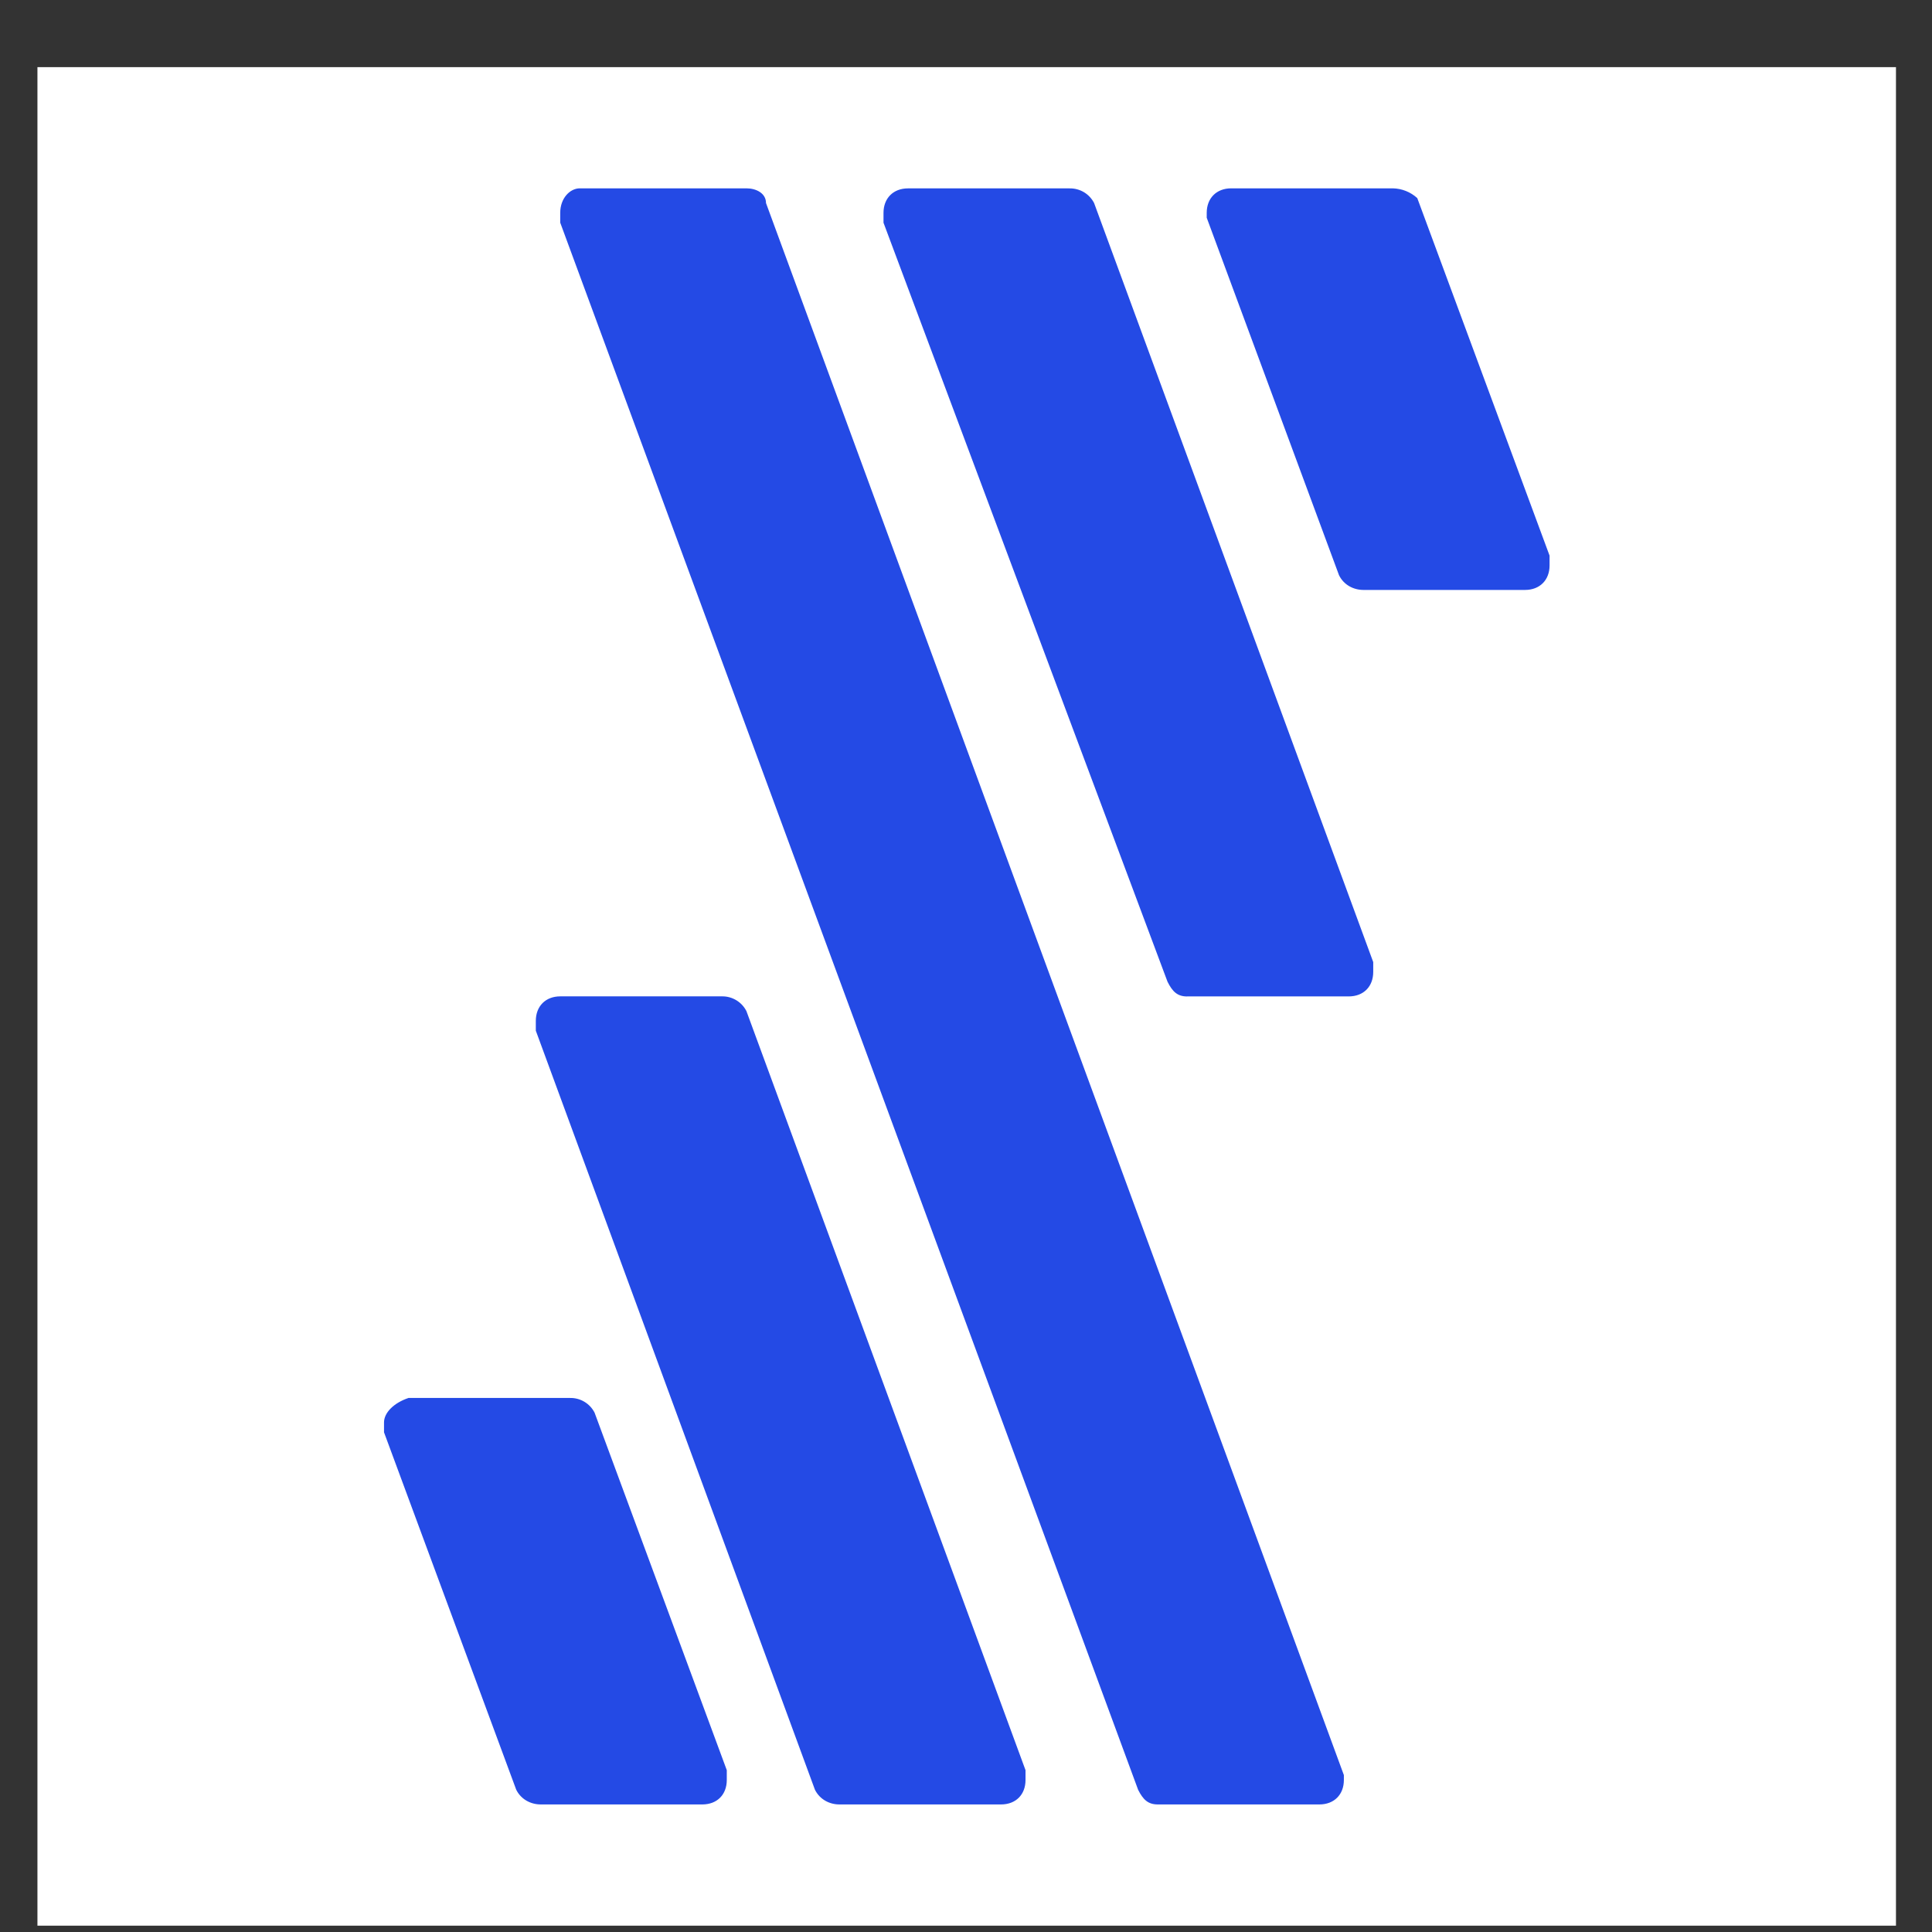 <svg width="77" height="77" viewBox="0 0 77 77" fill="none" xmlns="http://www.w3.org/2000/svg">
<rect x="0" y="0" width="77" height="77" fill="#333333" stroke="none"/>
<g clip-path="url(#clip0_1_23191)">
<g clip-path="url(#clip1_1_23191)">
<path d="M1.492 2.676H75.564V76.748H1.492V2.676Z" fill="white"/>
<path d="M21.551 71.916H27.991C28.579 71.916 28.966 71.526 28.966 70.942V70.55L23.697 56.302C23.605 56.122 23.465 55.972 23.293 55.869C23.12 55.765 22.922 55.712 22.721 55.716H16.281C15.695 55.912 15.305 56.304 15.305 56.692V57.084L20.575 71.332C20.771 71.722 21.161 71.916 21.551 71.916ZM48.094 8.678L53.367 22.926C53.56 23.318 53.95 23.512 54.34 23.512H60.782C61.366 23.512 61.758 23.12 61.758 22.536V22.144L56.486 7.896C56.22 7.652 55.873 7.514 55.512 7.506H49.07C48.484 7.506 48.094 7.898 48.094 8.482V8.678ZM33.454 71.916H39.896C40.485 71.916 40.872 71.526 40.872 70.942V70.55L29.749 40.298C29.657 40.118 29.518 39.968 29.345 39.864C29.172 39.76 28.974 39.706 28.773 39.71H22.331C21.744 39.71 21.355 40.102 21.355 40.688V41.078L32.48 71.332C32.677 71.722 33.064 71.916 33.454 71.916ZM46.142 71.916H52.584C53.17 71.916 53.56 71.526 53.56 70.942V70.746L30.529 8.092C30.529 7.7 30.136 7.506 29.749 7.506H23.11C22.718 7.506 22.328 7.898 22.328 8.482V8.874L45.36 71.332C45.556 71.722 45.755 71.916 46.142 71.916ZM47.314 39.712H53.754C54.343 39.712 54.73 39.32 54.73 38.736V38.344L43.606 8.094C43.515 7.915 43.375 7.765 43.203 7.661C43.03 7.558 42.832 7.505 42.63 7.508H36.188C35.602 7.508 35.212 7.9 35.212 8.484V8.876L46.532 39.128C46.728 39.52 46.925 39.714 47.314 39.714V39.712Z" fill="#244AE5"/>
</g>
</g>
<defs>
<clipPath id="clip0_1_23191">
<rect width="76.25" height="76.25" fill="white" transform="translate(0.5 0.63)"/>
</clipPath>
<clipPath id="clip1_1_23191">
<rect width="76.25" height="76.25" fill="white" transform="translate(0.5 0.63)"/>
</clipPath>
</defs>
</svg>
